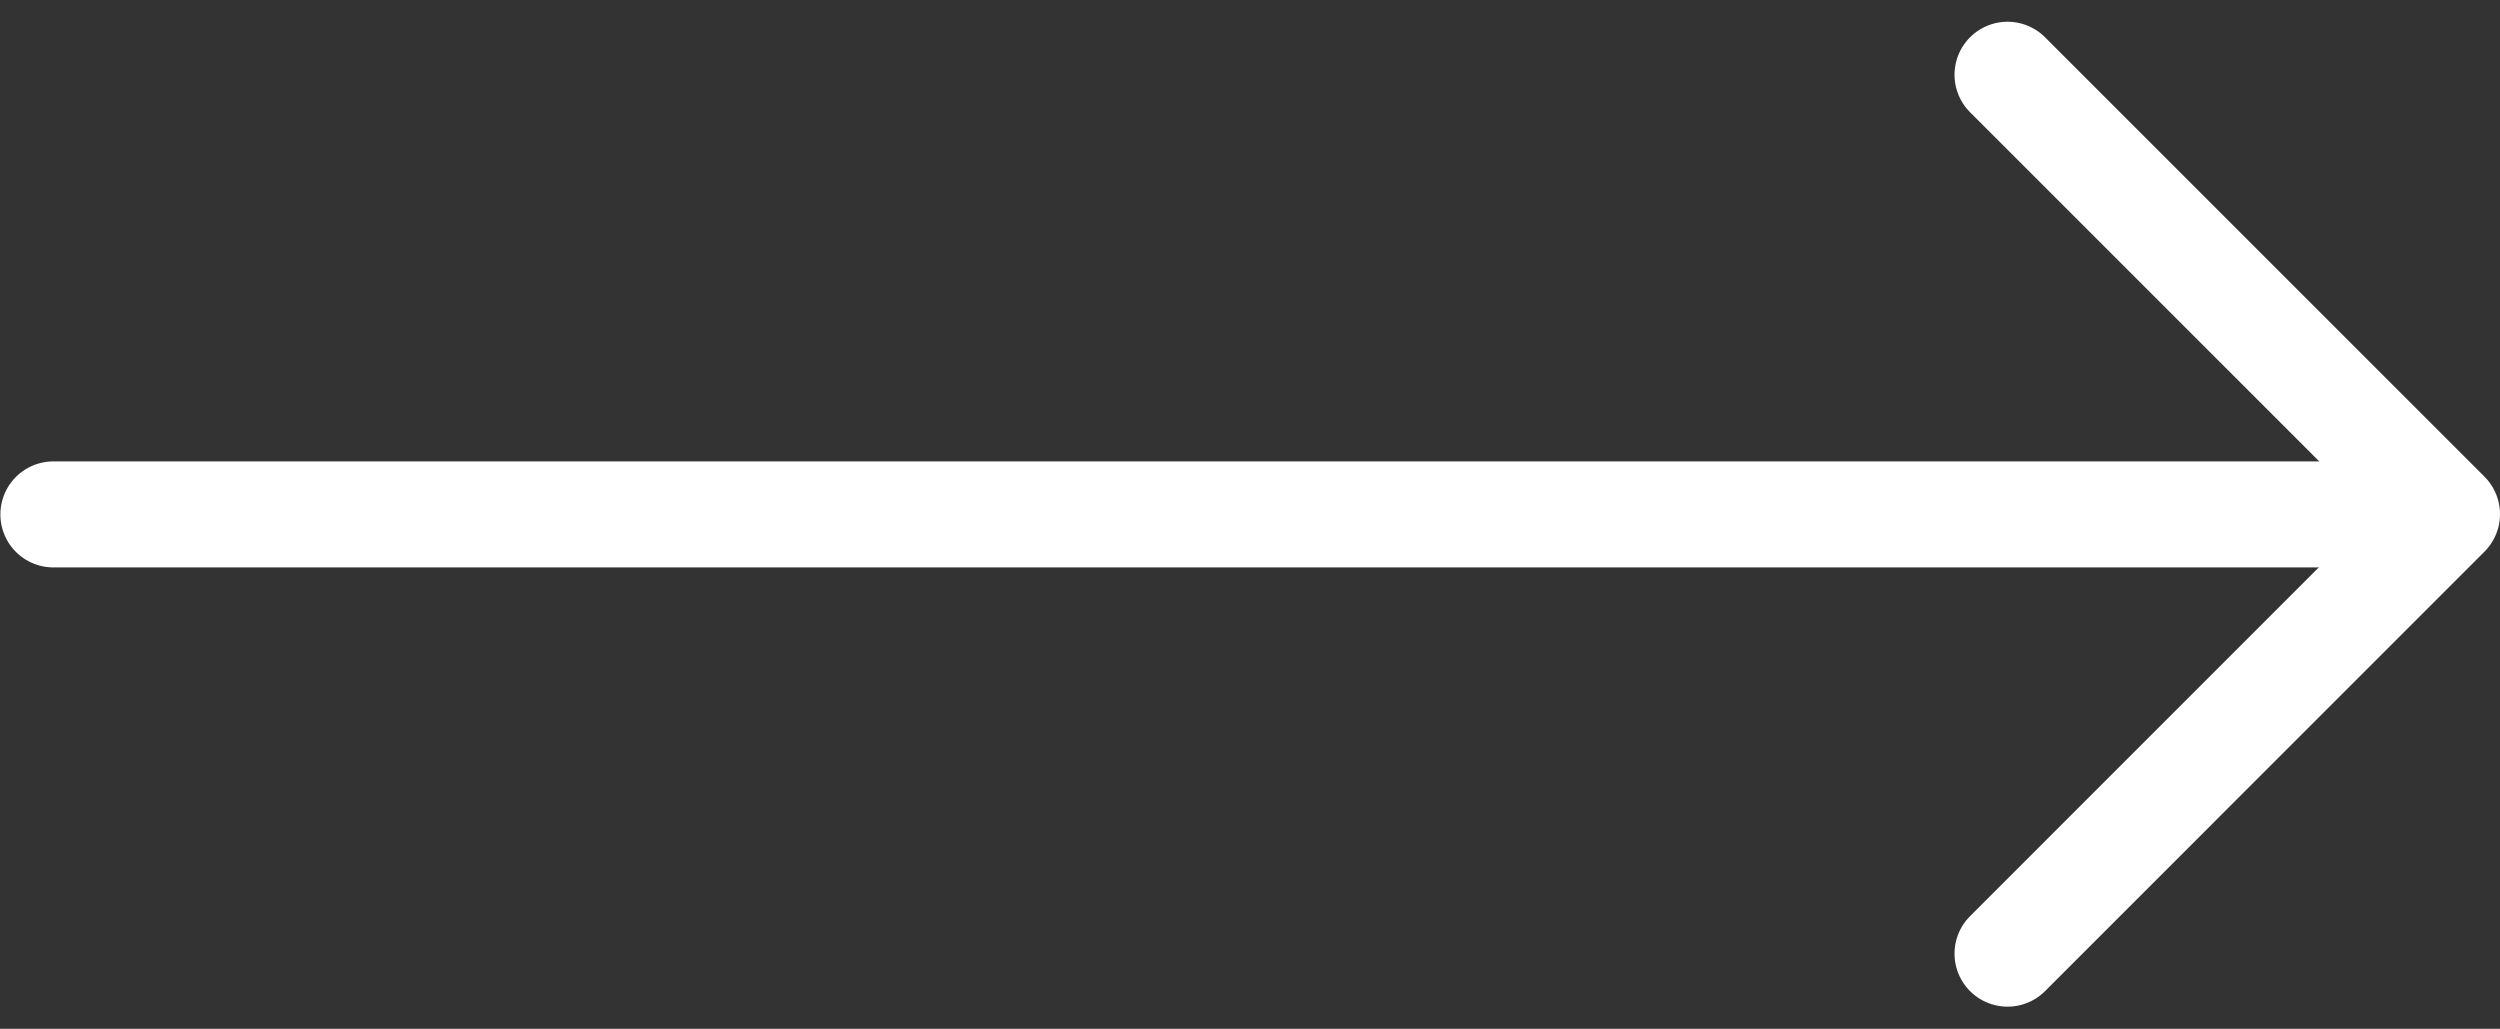 <svg xmlns="http://www.w3.org/2000/svg" width="47.156" height="19.406" viewBox="0 0 47.156 19.406">
  <rect x="0" y="0" width="47.156" height="19.406" fill="#333333" stroke="none"/>
  <g id="Group_4869" data-name="Group 4869" transform="translate(1 1.414)">
    <path id="Path_15" data-name="Path 15" d="M-19732-7120.9l8.289,8.288-8.289,8.29" transform="translate(19768.867 7120.896)" fill="none" stroke="#fff" stroke-linecap="round" stroke-linejoin="round" stroke-width="2"/>
    <path id="Path_16" data-name="Path 16" d="M-19709.8-7109.048h-44.5" transform="translate(19754.307 7117.337)" fill="none" stroke="#fff" stroke-linecap="round" stroke-width="2"/>
  </g>
</svg>

